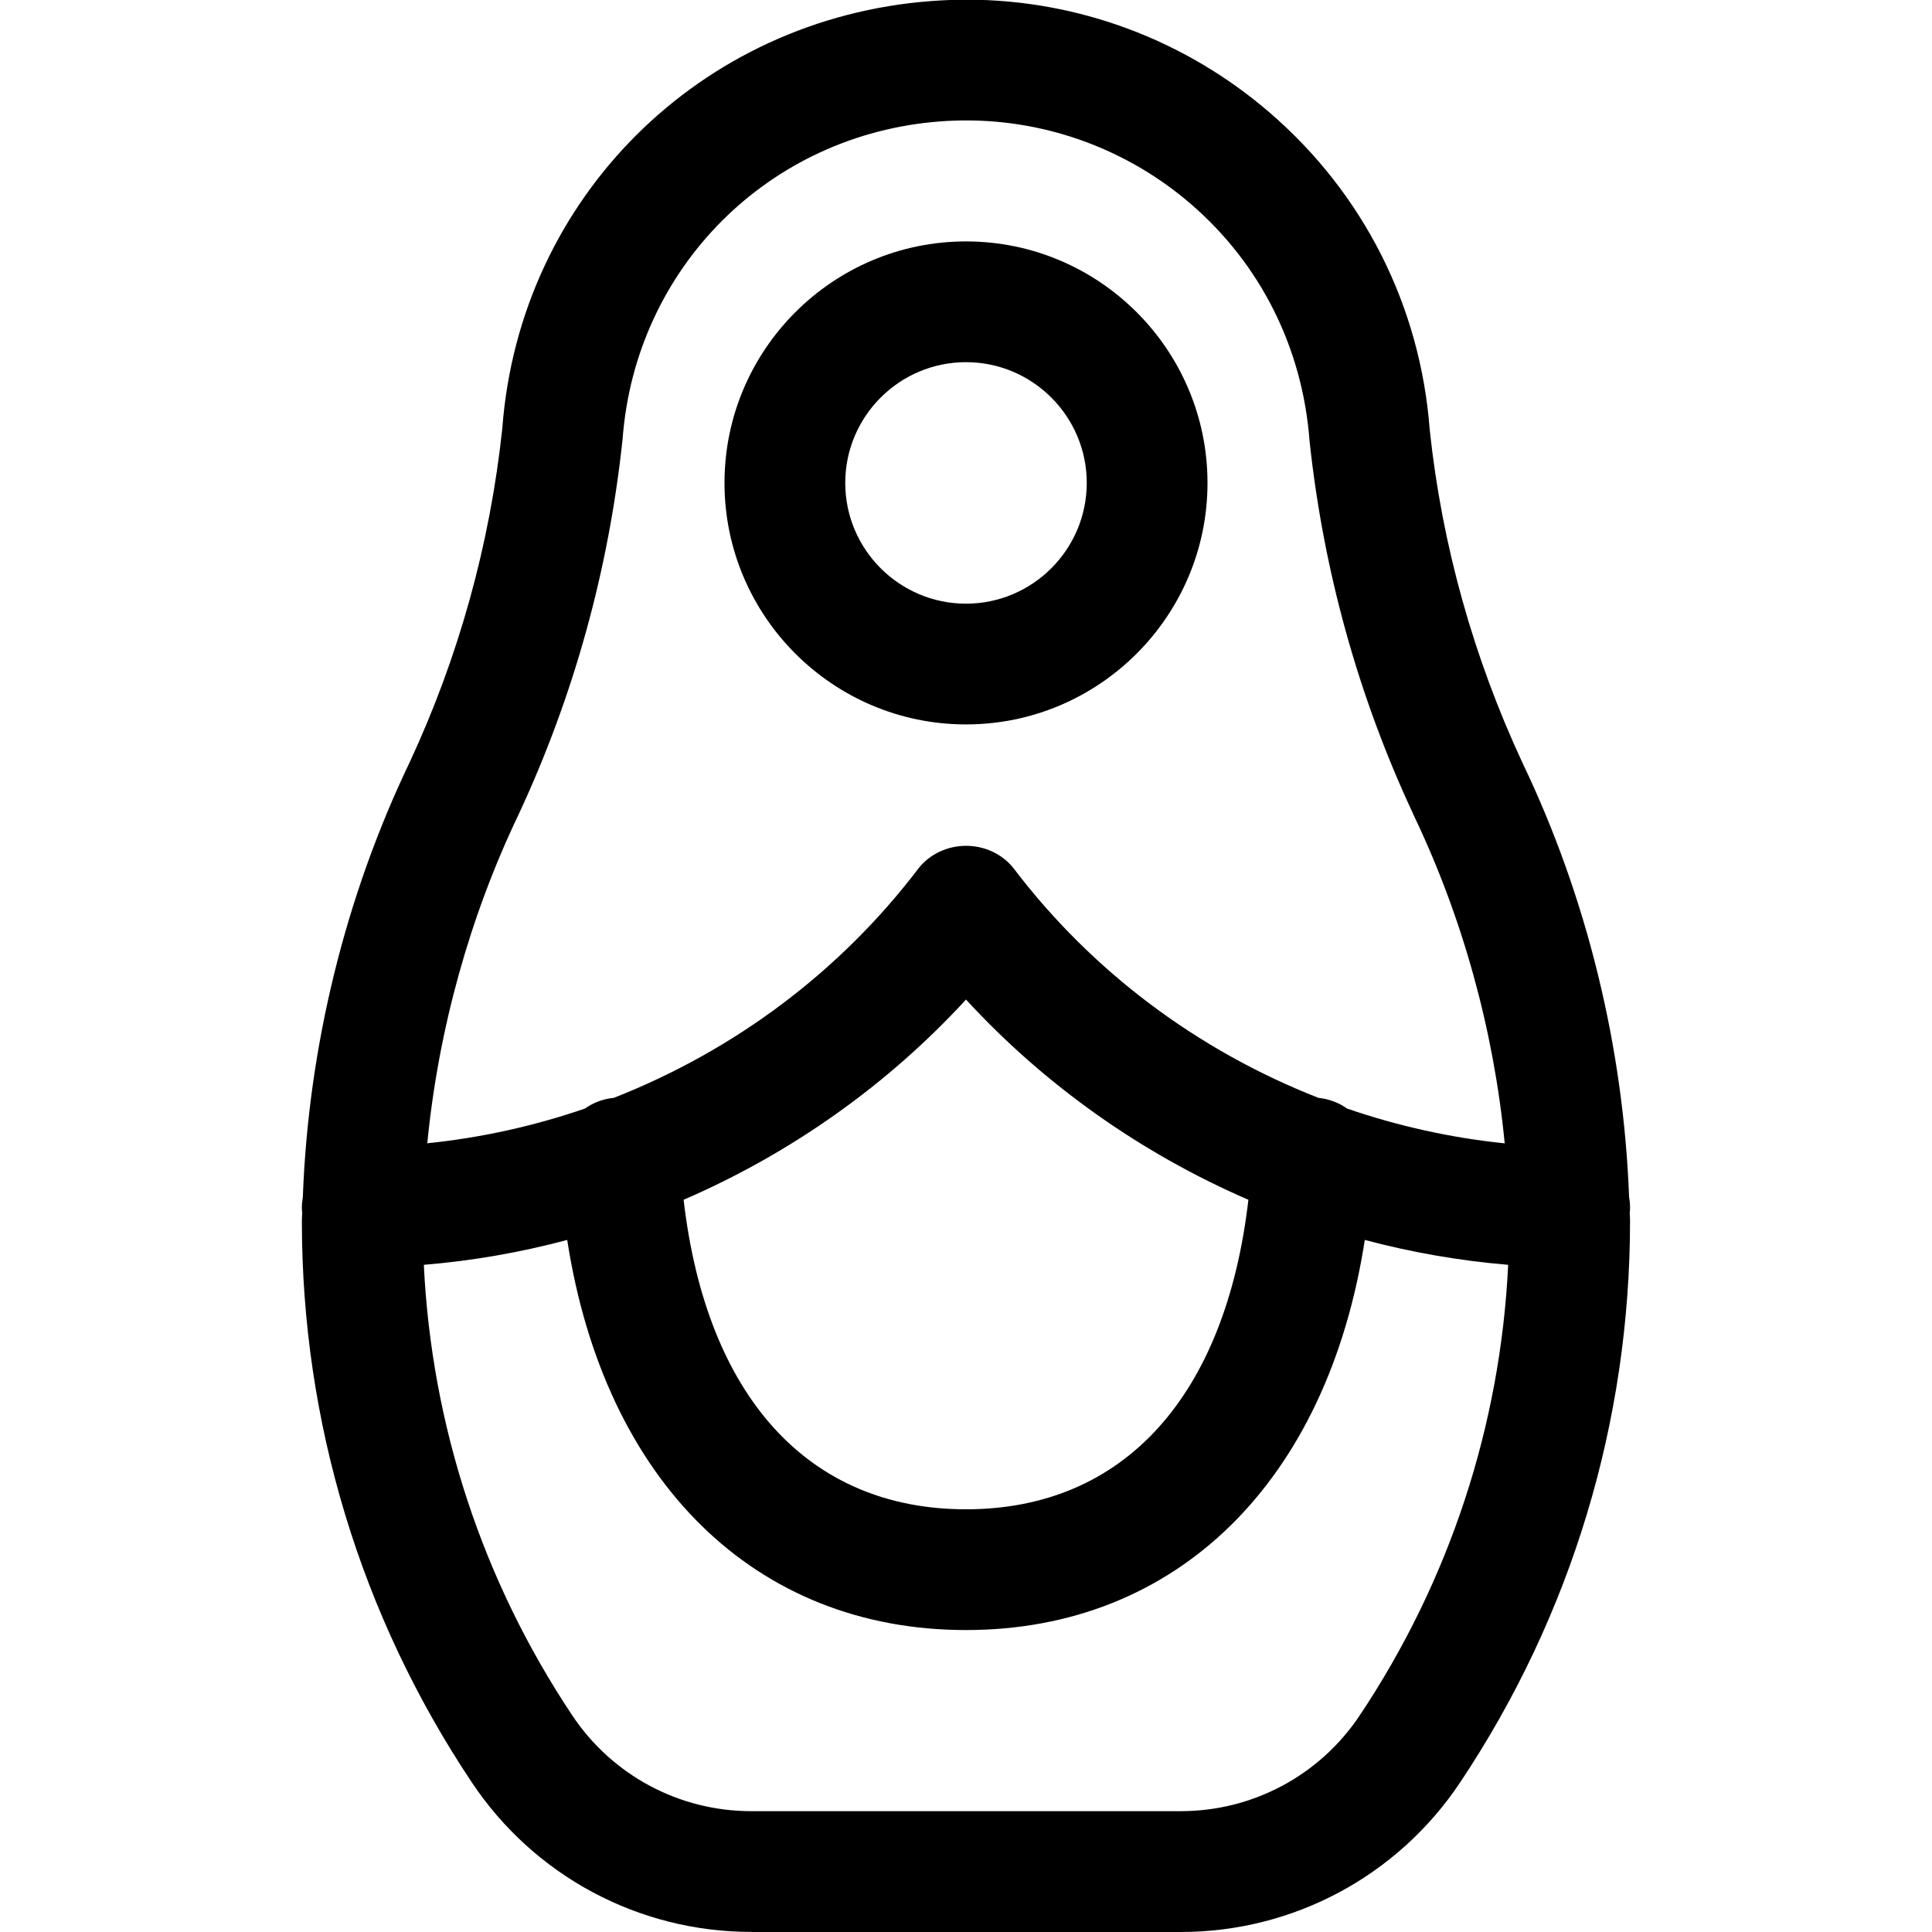 <?xml version="1.0" encoding="utf-8"?>
<!-- Generator: Adobe Illustrator 22.1.0, SVG Export Plug-In . SVG Version: 6.00 Build 0)  -->
<svg version="1.1" id="Layer_1" xmlns="http://www.w3.org/2000/svg" xmlns:xlink="http://www.w3.org/1999/xlink" x="0px" y="0px"
	 viewBox="0 0 24 24" style="enable-background:new 0 0 24 24;" xml:space="preserve">
<title>history-babushka</title>
<g>
	<path d="M12,8.999c-1.654,0-3-1.346-3-3s1.346-3,3-3c1.654,0,3,1.346,3,3S13.654,8.999,12,8.999z M12,4.499
		c-0.827,0-1.5,0.673-1.5,1.5s0.673,1.5,1.5,1.5s1.5-0.673,1.5-1.5S12.827,4.499,12,4.499z"/>
	<path d="M9.333,23.999c-1.399,0-2.697-0.695-3.473-1.859c-1.381-2.07-2.11-4.479-2.11-6.967c0-0.033,0.004-0.106,0.004-0.106
		c-0.003-0.022-0.004-0.042-0.004-0.062c0-0.044,0.004-0.089,0.012-0.136c0.069-1.865,0.527-3.729,1.324-5.393
		C5.697,8.164,6.086,6.765,6.24,5.32c0.213-2.855,2.455-5.092,5.329-5.307c0.147-0.011,0.295-0.017,0.442-0.017
		c1.375,0,2.71,0.497,3.758,1.4c1.17,1.007,1.877,2.409,1.992,3.948c0.152,1.425,0.541,2.821,1.154,4.137
		c0.796,1.661,1.253,3.525,1.322,5.389c0.009,0.046,0.012,0.091,0.012,0.135c0,0.02-0.001,0.041-0.004,0.062l0.001,0.016
		c0.001,0.027,0.003,0.054,0.003,0.081c0,2.496-0.729,4.907-2.11,6.977c-0.776,1.164-2.074,1.859-3.472,1.859H9.333z M5.265,15.712
		c0.096,1.998,0.729,3.926,1.843,5.596c0.497,0.746,1.329,1.191,2.224,1.191h5.335c0.896,0,1.728-0.445,2.225-1.191
		c1.113-1.669,1.747-3.597,1.843-5.596c-0.599-0.05-1.196-0.153-1.781-0.309c-0.465,3.002-2.333,4.846-4.954,4.846
		c-2.621,0-4.489-1.844-4.954-4.846C6.461,15.559,5.864,15.663,5.265,15.712z M8.492,14.904c0.284,2.448,1.552,3.845,3.508,3.845
		c1.956,0,3.224-1.397,3.508-3.845c-1.334-0.577-2.535-1.429-3.508-2.487C11.028,13.475,9.827,14.327,8.492,14.904z M16.734,13.771
		c0.637,0.219,1.294,0.364,1.958,0.432c-0.137-1.413-0.526-2.814-1.132-4.079c0,0-0.008-0.018-0.011-0.026
		c-0.676-1.449-1.109-3.009-1.281-4.619c-0.087-1.159-0.611-2.201-1.477-2.947c-0.776-0.668-1.765-1.036-2.785-1.036
		c-0.108,0-0.216,0.004-0.325,0.012C9.553,1.667,7.893,3.327,7.734,5.455c-0.173,1.629-0.607,3.193-1.291,4.661
		c-0.608,1.27-0.997,2.673-1.135,4.086c0.664-0.068,1.32-0.212,1.958-0.431c0.107-0.075,0.229-0.121,0.359-0.133
		c1.509-0.593,2.814-1.575,3.779-2.843c0.137-0.18,0.36-0.288,0.597-0.288c0.237,0,0.46,0.108,0.597,0.288
		c0.965,1.268,2.271,2.251,3.78,2.843C16.509,13.652,16.63,13.697,16.734,13.771z"/>
</g>
</svg>
